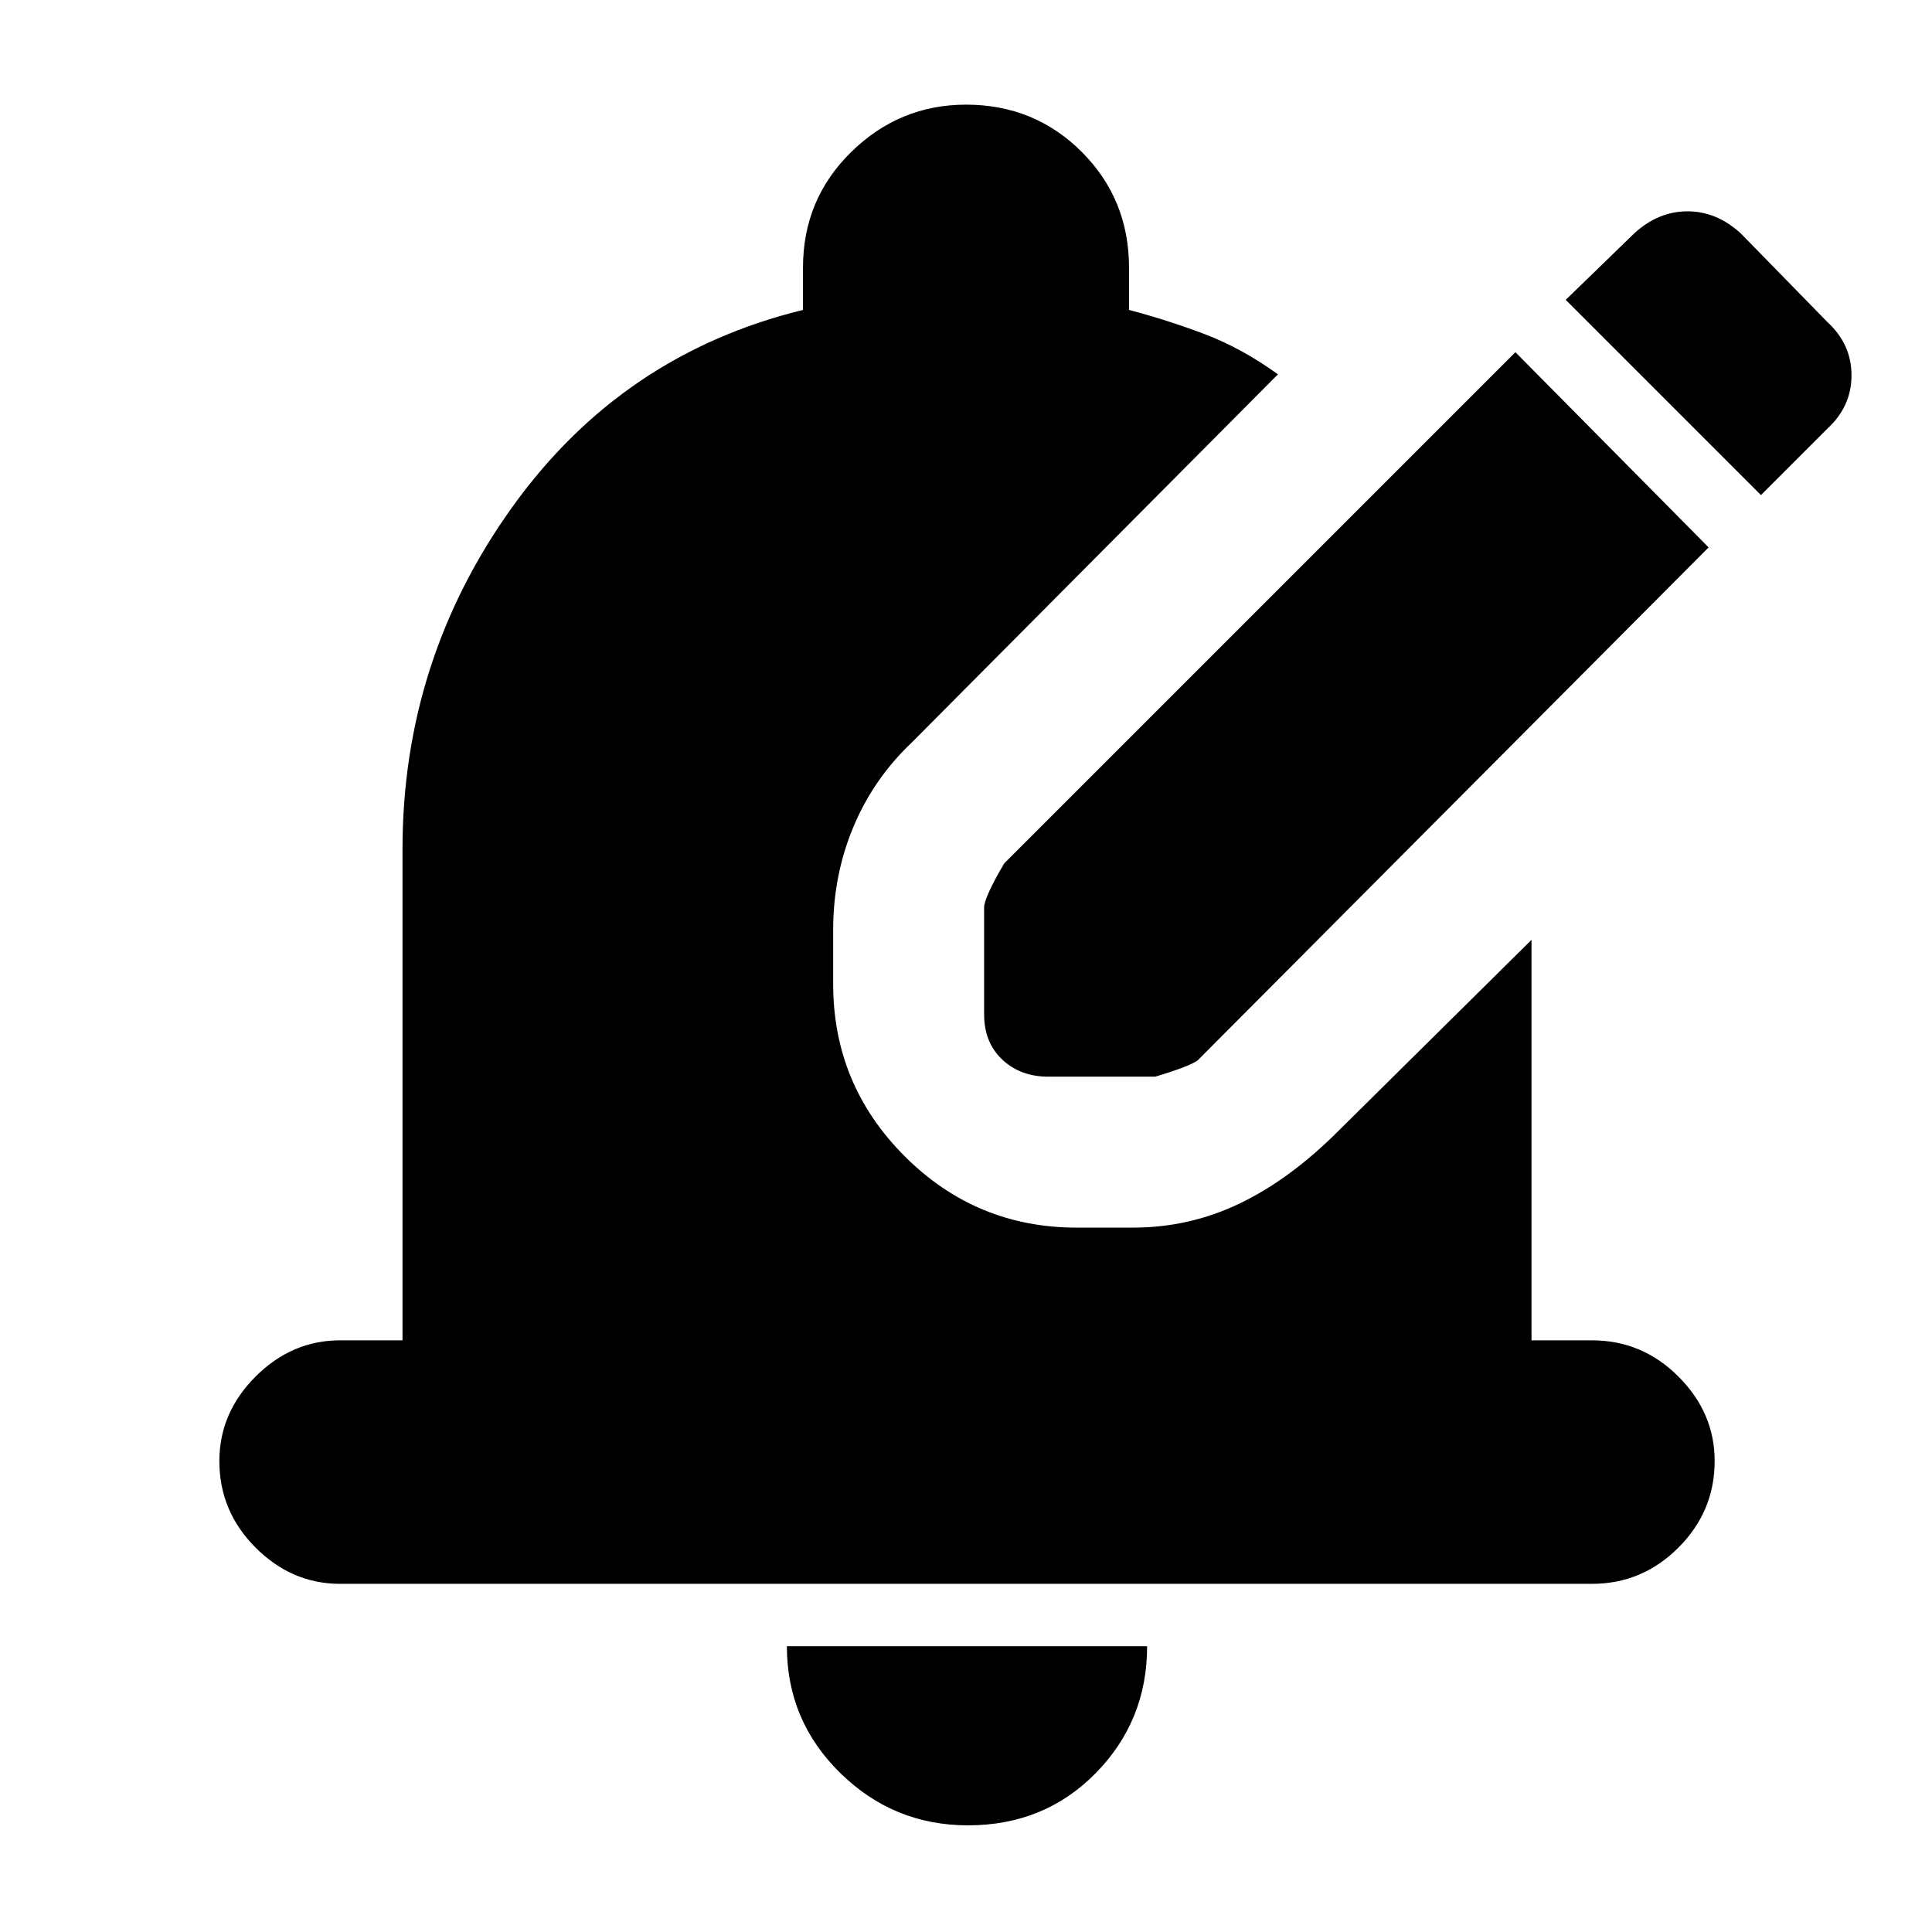 <svg xmlns="http://www.w3.org/2000/svg" height="24" width="24"><path d="M13.025 13.375q-.35 0-.575-.213-.225-.212-.225-.562v-1.325q0-.125.25-.55l6.35-6.35 2.4 2.425-6.325 6.35q-.05.075-.55.225Zm8.85-7.225L19.45 3.725l.85-.825q.3-.275.663-.275.362 0 .662.275L22.7 4q.3.275.3.662 0 .388-.3.663Zm-9.85 16.525q-.925 0-1.587-.65-.663-.65-.663-1.575h4.475q0 .925-.637 1.575-.638.65-1.588.65Zm-7.8-3q-.6 0-1.05-.45-.45-.45-.45-1.075 0-.6.45-1.05.45-.45 1.05-.45H5v-6.1Q5 8.2 6.363 6.3q1.362-1.9 3.612-2.45v-.525q0-.85.6-1.438.6-.587 1.425-.587.85 0 1.438.587.587.588.587 1.438v.525q.475.125.938.3.462.175.912.5l-4.55 4.575q-.475.45-.725 1.05-.25.6-.25 1.275v.675q0 1.25.888 2.138.887.887 2.137.887h.7q.7 0 1.325-.3t1.225-.9l2.4-2.375v4.975h.75q.625 0 1.075.45.45.45.45 1.05 0 .625-.45 1.075-.45.45-1.075.45Z"/></svg>